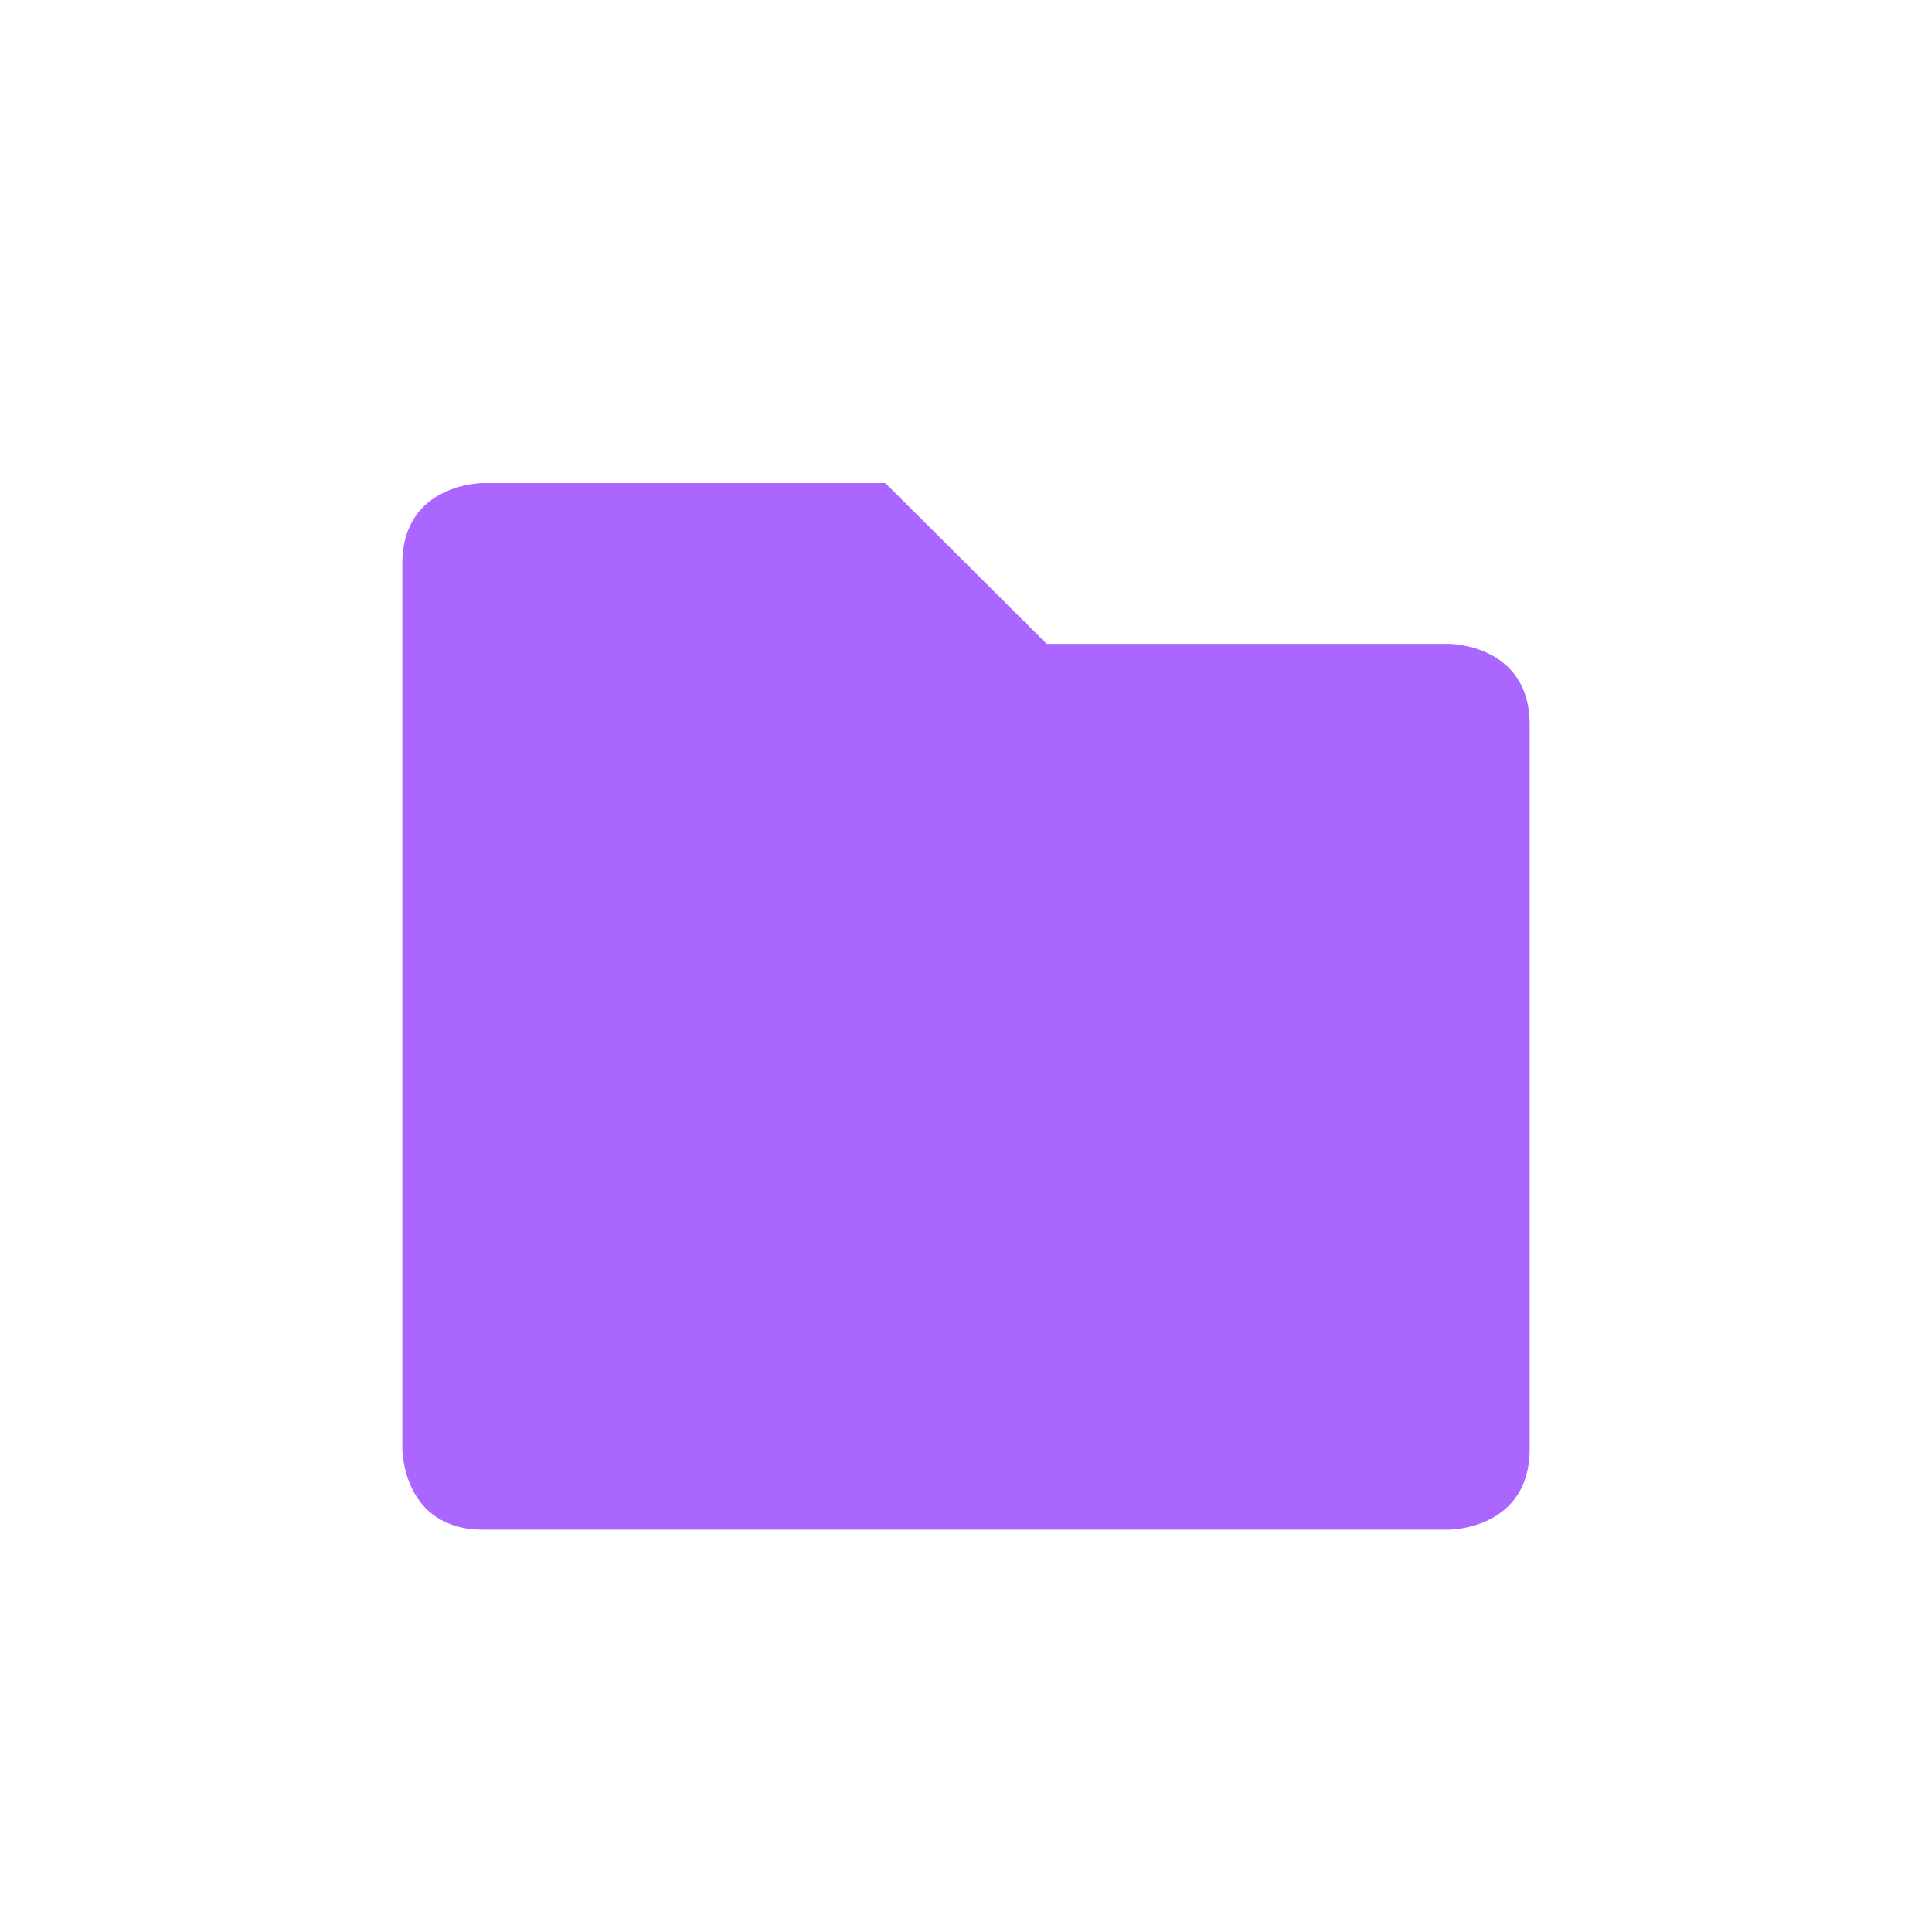 <svg xmlns="http://www.w3.org/2000/svg" xmlns:xlink="http://www.w3.org/1999/xlink" width="16" height="16" viewBox="0 0 16 16" version="1.1">
<g id="surface1">
<path style=" stroke:none;fill-rule:nonzero;fill:rgb(67.059%,40%,100%);fill-opacity:1;" d="M 4 4 C 4 4 3.332 4 3.332 4.668 L 3.332 12 C 3.332 12 3.332 12.668 4 12.668 L 12 12.668 C 12 12.668 12.668 12.668 12.668 12 L 12.668 6 C 12.668 5.332 12 5.332 12 5.332 L 8.668 5.332 L 7.332 4 Z M 4 4 "/>
</g>
</svg>
